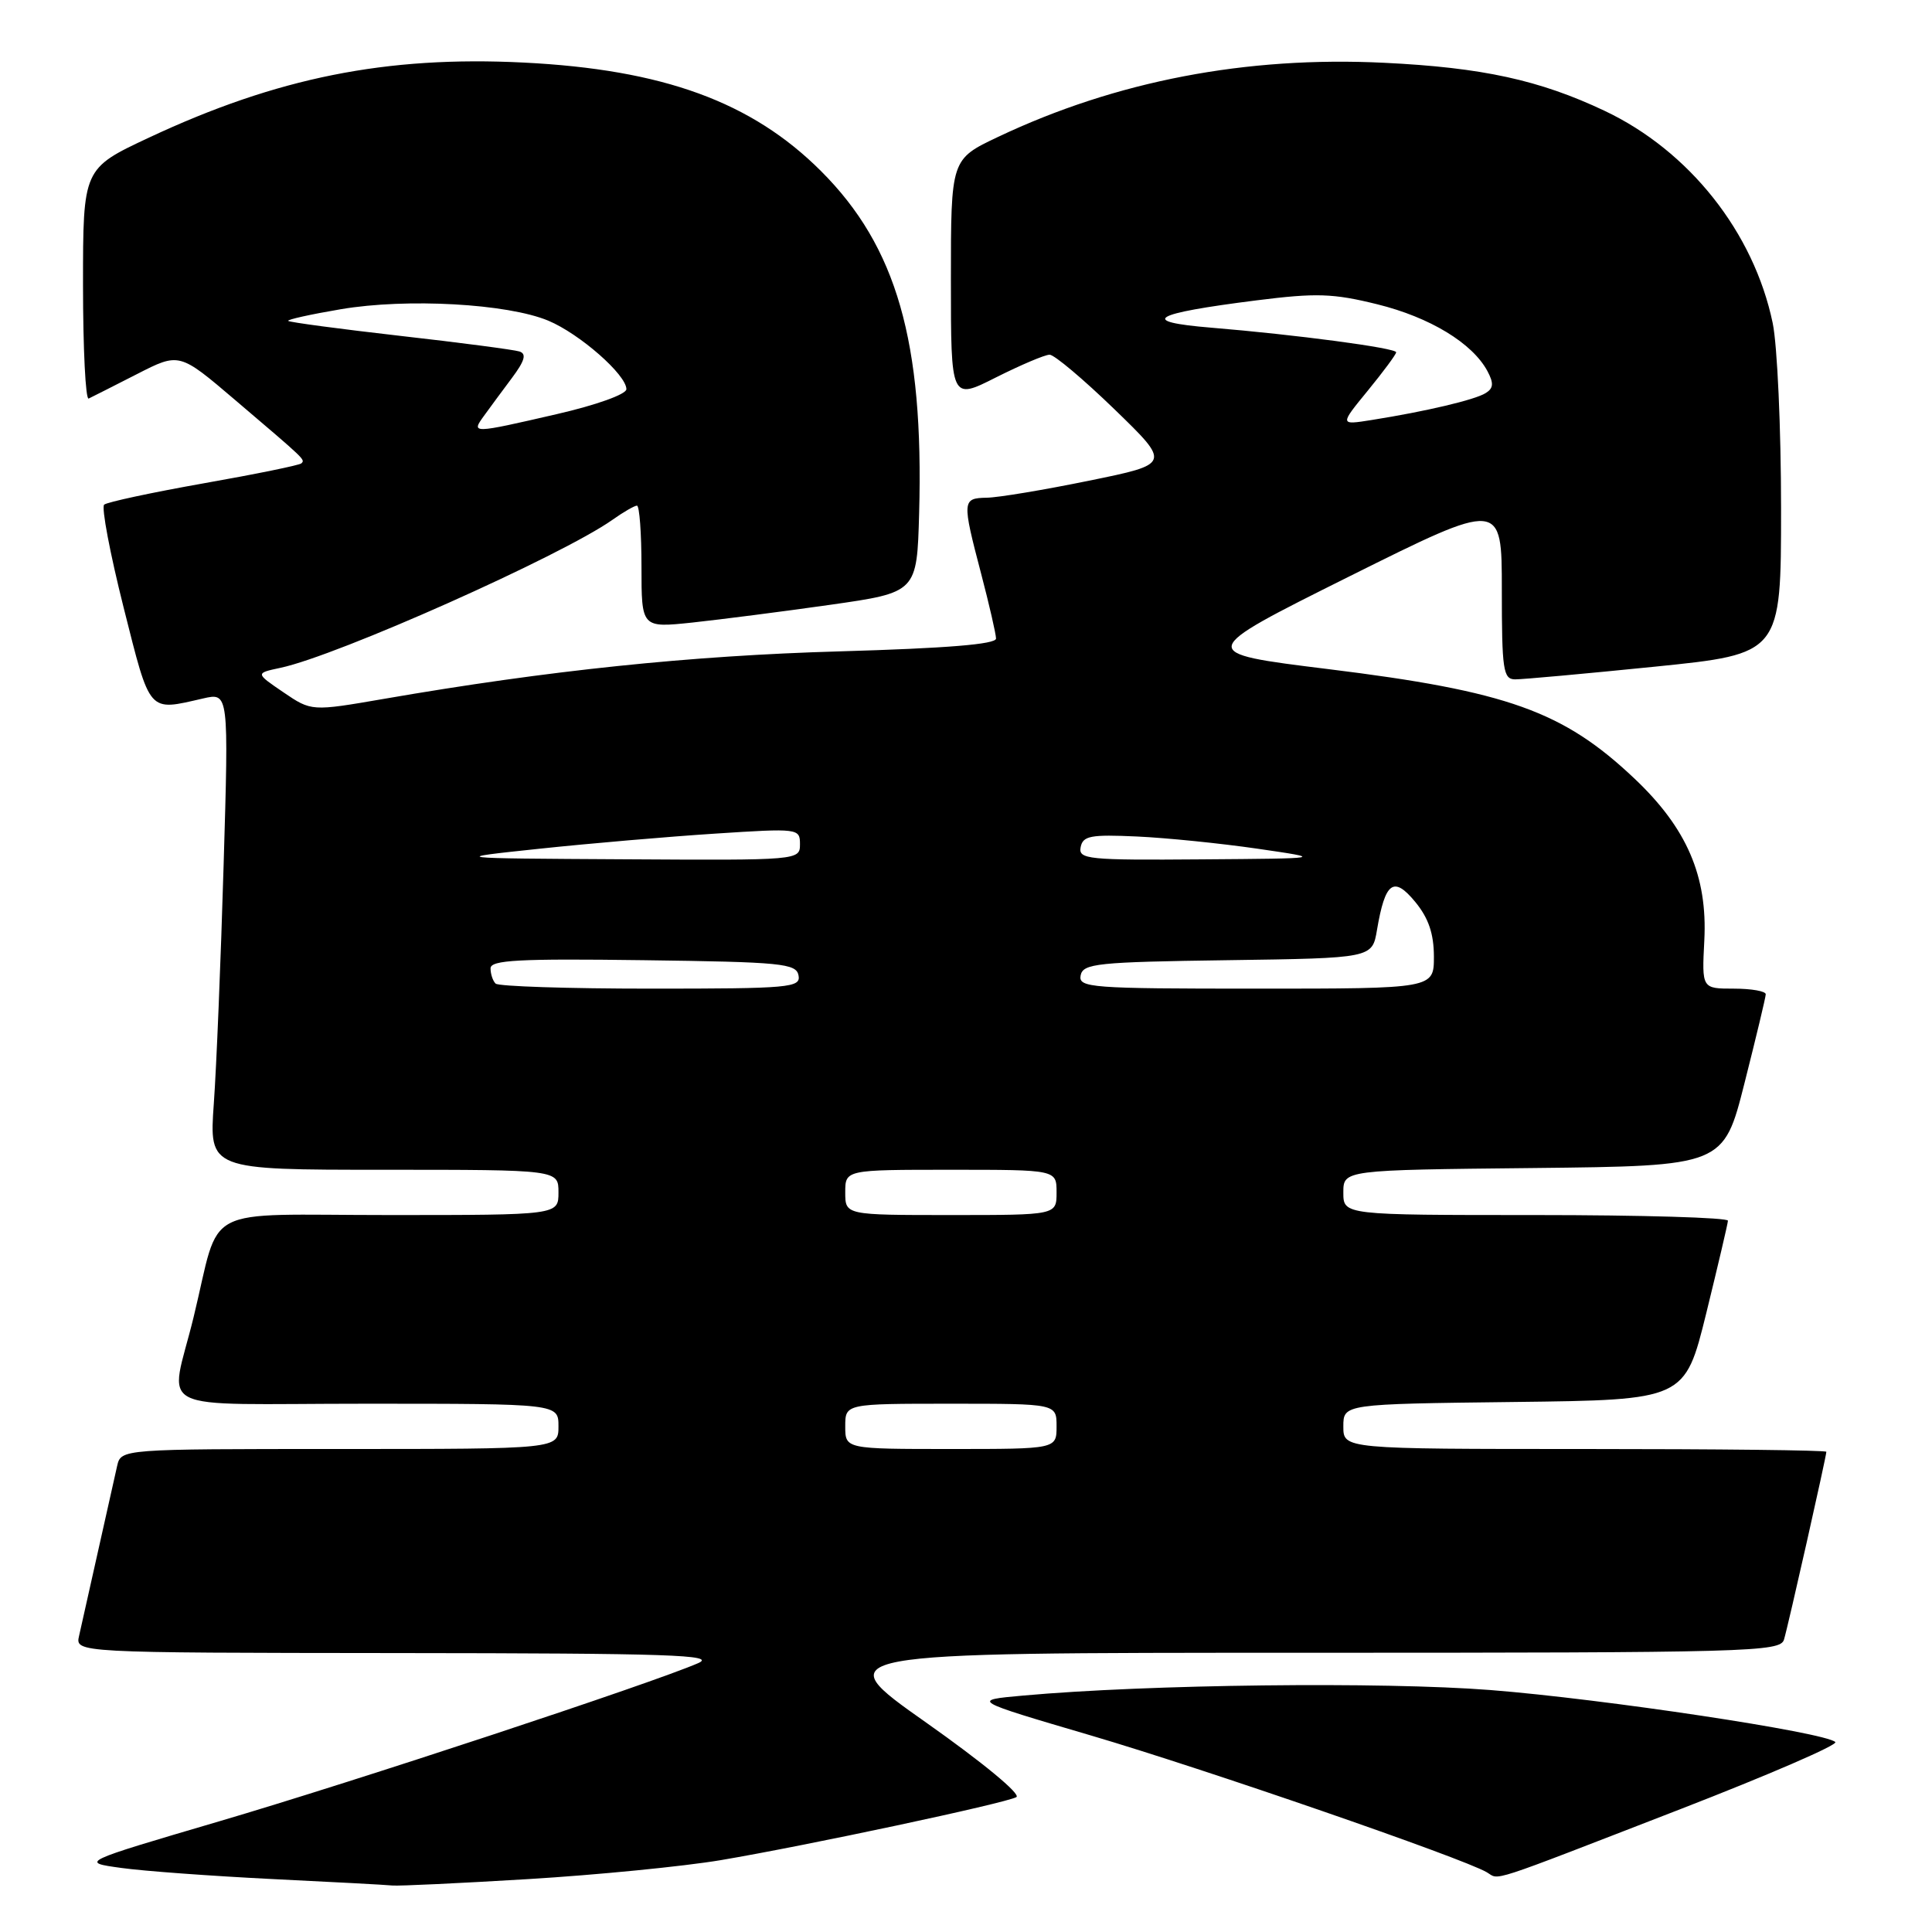 <?xml version="1.0" encoding="UTF-8" standalone="no"?>
<!DOCTYPE svg PUBLIC "-//W3C//DTD SVG 1.1//EN" "http://www.w3.org/Graphics/SVG/1.1/DTD/svg11.dtd" >
<svg xmlns="http://www.w3.org/2000/svg" xmlns:xlink="http://www.w3.org/1999/xlink" version="1.1" viewBox="0 0 256 256">
 <g >
 <path fill="currentColor"
d=" M 70.00 248.99 C 79.08 248.44 90.55 247.31 95.50 246.48 C 106.91 244.55 133.13 238.96 134.67 238.13 C 135.34 237.77 130.22 233.54 122.72 228.25 C 109.59 219.00 109.59 219.00 172.73 219.00 C 231.99 219.00 235.90 218.89 236.39 217.25 C 236.95 215.39 242.00 192.98 242.00 192.37 C 242.00 192.16 227.60 192.00 210.00 192.00 C 178.00 192.00 178.00 192.00 178.00 189.02 C 178.00 186.04 178.00 186.04 200.63 185.77 C 223.25 185.50 223.25 185.50 226.09 174.00 C 227.64 167.68 228.94 162.16 228.96 161.75 C 228.98 161.34 217.53 161.00 203.50 161.00 C 178.00 161.00 178.00 161.00 178.00 158.02 C 178.00 155.03 178.00 155.03 203.19 154.77 C 228.38 154.50 228.38 154.50 231.16 143.50 C 232.69 137.45 233.96 132.16 233.97 131.75 C 233.99 131.34 232.09 131.00 229.75 131.00 C 225.50 131.00 225.50 131.00 225.83 124.62 C 226.27 116.10 223.52 109.73 216.57 103.16 C 207.13 94.23 199.75 91.59 176.00 88.66 C 158.50 86.50 158.50 86.50 178.75 76.40 C 199.00 66.31 199.00 66.31 199.00 78.15 C 199.00 88.76 199.18 90.00 200.75 90.02 C 201.71 90.03 210.04 89.27 219.25 88.34 C 236.00 86.64 236.00 86.64 236.00 67.37 C 236.00 56.77 235.50 45.71 234.89 42.80 C 232.38 30.78 223.84 20.00 212.63 14.69 C 204.01 10.61 196.42 8.95 183.42 8.32 C 165.13 7.42 147.88 10.73 132.25 18.14 C 126.00 21.10 126.00 21.10 126.00 37.07 C 126.00 53.03 126.00 53.03 131.97 50.01 C 135.26 48.36 138.45 47.00 139.08 47.00 C 139.70 47.00 143.57 50.26 147.68 54.24 C 155.15 61.48 155.15 61.48 144.32 63.69 C 138.37 64.91 132.26 65.93 130.75 65.95 C 127.49 66.01 127.46 66.32 130.00 76.00 C 131.08 80.12 131.97 84.00 131.98 84.61 C 131.99 85.37 125.43 85.90 111.25 86.31 C 91.54 86.87 72.61 88.84 50.89 92.60 C 41.27 94.26 41.27 94.26 37.55 91.73 C 33.83 89.20 33.83 89.20 37.16 88.49 C 44.69 86.90 74.39 73.65 81.15 68.88 C 82.61 67.84 84.08 67.00 84.40 67.00 C 84.73 67.00 85.00 70.65 85.00 75.10 C 85.00 83.20 85.00 83.20 91.75 82.49 C 95.46 82.09 103.67 81.04 110.00 80.14 C 121.50 78.50 121.50 78.50 121.79 68.00 C 122.42 45.26 118.81 32.68 108.79 22.67 C 99.60 13.49 87.87 9.21 69.38 8.29 C 51.19 7.38 36.72 10.28 19.75 18.23 C 11.00 22.33 11.00 22.33 11.00 37.75 C 11.00 46.23 11.34 53.01 11.75 52.81 C 12.16 52.62 15.03 51.16 18.13 49.58 C 23.76 46.70 23.76 46.70 31.13 52.98 C 40.60 61.04 40.44 60.89 39.93 61.40 C 39.69 61.64 33.87 62.83 27.00 64.04 C 20.12 65.26 14.19 66.53 13.80 66.87 C 13.42 67.22 14.58 73.35 16.38 80.50 C 19.96 94.68 19.57 94.23 26.91 92.55 C 30.31 91.77 30.31 91.77 29.63 114.64 C 29.26 127.21 28.68 141.44 28.33 146.25 C 27.71 155.00 27.71 155.00 50.86 155.00 C 74.00 155.00 74.00 155.00 74.00 158.00 C 74.00 161.00 74.00 161.00 51.54 161.00 C 26.20 161.00 29.34 159.36 25.66 174.50 C 22.50 187.52 19.49 186.00 48.48 186.00 C 74.00 186.00 74.00 186.00 74.00 189.00 C 74.00 192.00 74.00 192.00 45.02 192.00 C 16.04 192.00 16.04 192.00 15.52 194.25 C 15.24 195.49 14.10 200.55 13.00 205.50 C 11.90 210.45 10.76 215.51 10.48 216.75 C 9.96 219.00 9.96 219.00 52.73 219.04 C 88.79 219.07 95.03 219.28 92.50 220.38 C 86.37 223.05 46.89 236.09 29.06 241.33 C 10.61 246.76 10.61 246.76 16.06 247.51 C 19.05 247.93 28.02 248.58 36.00 248.98 C 43.98 249.37 51.17 249.75 52.00 249.84 C 52.83 249.92 60.92 249.54 70.00 248.99 Z  M 222.69 239.71 C 234.34 235.19 243.57 231.20 243.19 230.83 C 241.88 229.55 212.48 225.12 197.50 223.94 C 183.18 222.82 152.11 223.18 135.59 224.67 C 128.68 225.29 128.68 225.29 144.59 229.97 C 159.60 234.39 193.73 246.18 197.00 248.08 C 198.78 249.11 196.52 249.85 222.69 239.71 Z  M 112.00 189.00 C 112.00 186.00 112.00 186.00 126.00 186.00 C 140.00 186.00 140.00 186.00 140.00 189.00 C 140.00 192.00 140.00 192.00 126.00 192.00 C 112.00 192.00 112.00 192.00 112.00 189.00 Z  M 112.00 158.00 C 112.00 155.00 112.00 155.00 126.00 155.00 C 140.00 155.00 140.00 155.00 140.00 158.00 C 140.00 161.00 140.00 161.00 126.00 161.00 C 112.00 161.00 112.00 161.00 112.00 158.00 Z  M 65.67 130.33 C 65.30 129.97 65.00 129.06 65.00 128.31 C 65.00 127.21 68.75 127.01 85.24 127.23 C 103.59 127.47 105.51 127.66 105.81 129.25 C 106.12 130.87 104.66 131.00 86.24 131.00 C 75.29 131.00 66.03 130.70 65.67 130.33 Z  M 143.19 129.25 C 143.49 127.67 145.36 127.47 162.68 127.23 C 181.83 126.96 181.83 126.96 182.46 123.21 C 183.54 116.85 184.66 116.03 187.52 119.50 C 189.29 121.65 189.99 123.71 190.00 126.75 C 190.00 131.00 190.00 131.00 166.43 131.00 C 144.51 131.00 142.88 130.88 143.19 129.25 Z  M 71.50 112.46 C 78.10 111.76 88.56 110.86 94.75 110.46 C 105.80 109.74 106.00 109.77 106.00 111.86 C 106.00 113.99 105.87 114.00 82.75 113.86 C 59.50 113.73 59.50 113.73 71.50 112.46 Z  M 143.19 112.26 C 143.48 110.75 144.51 110.56 150.65 110.84 C 154.57 111.02 161.76 111.75 166.64 112.46 C 175.50 113.75 175.50 113.75 159.18 113.87 C 144.15 113.99 142.88 113.86 143.19 112.26 Z  M 64.13 55.10 C 64.88 54.06 66.54 51.81 67.82 50.10 C 69.54 47.80 69.80 46.88 68.82 46.57 C 68.09 46.34 60.98 45.40 53.00 44.50 C 45.03 43.59 38.36 42.70 38.19 42.52 C 38.01 42.35 41.16 41.65 45.18 40.97 C 53.93 39.49 67.22 40.23 72.65 42.49 C 76.81 44.23 83.00 49.66 83.00 51.57 C 83.00 52.24 78.99 53.68 73.75 54.88 C 62.52 57.47 62.41 57.47 64.13 55.10 Z  M 181.25 51.75 C 183.31 49.23 185.00 46.95 185.00 46.68 C 185.00 46.11 171.67 44.34 160.50 43.42 C 150.80 42.62 152.55 41.56 166.49 39.80 C 174.42 38.80 176.63 38.87 182.50 40.32 C 189.46 42.04 195.10 45.46 197.09 49.17 C 197.95 50.78 197.90 51.45 196.85 52.09 C 195.43 52.98 188.95 54.51 181.77 55.65 C 177.50 56.33 177.50 56.33 181.25 51.75 Z "/>
</g>
</svg>